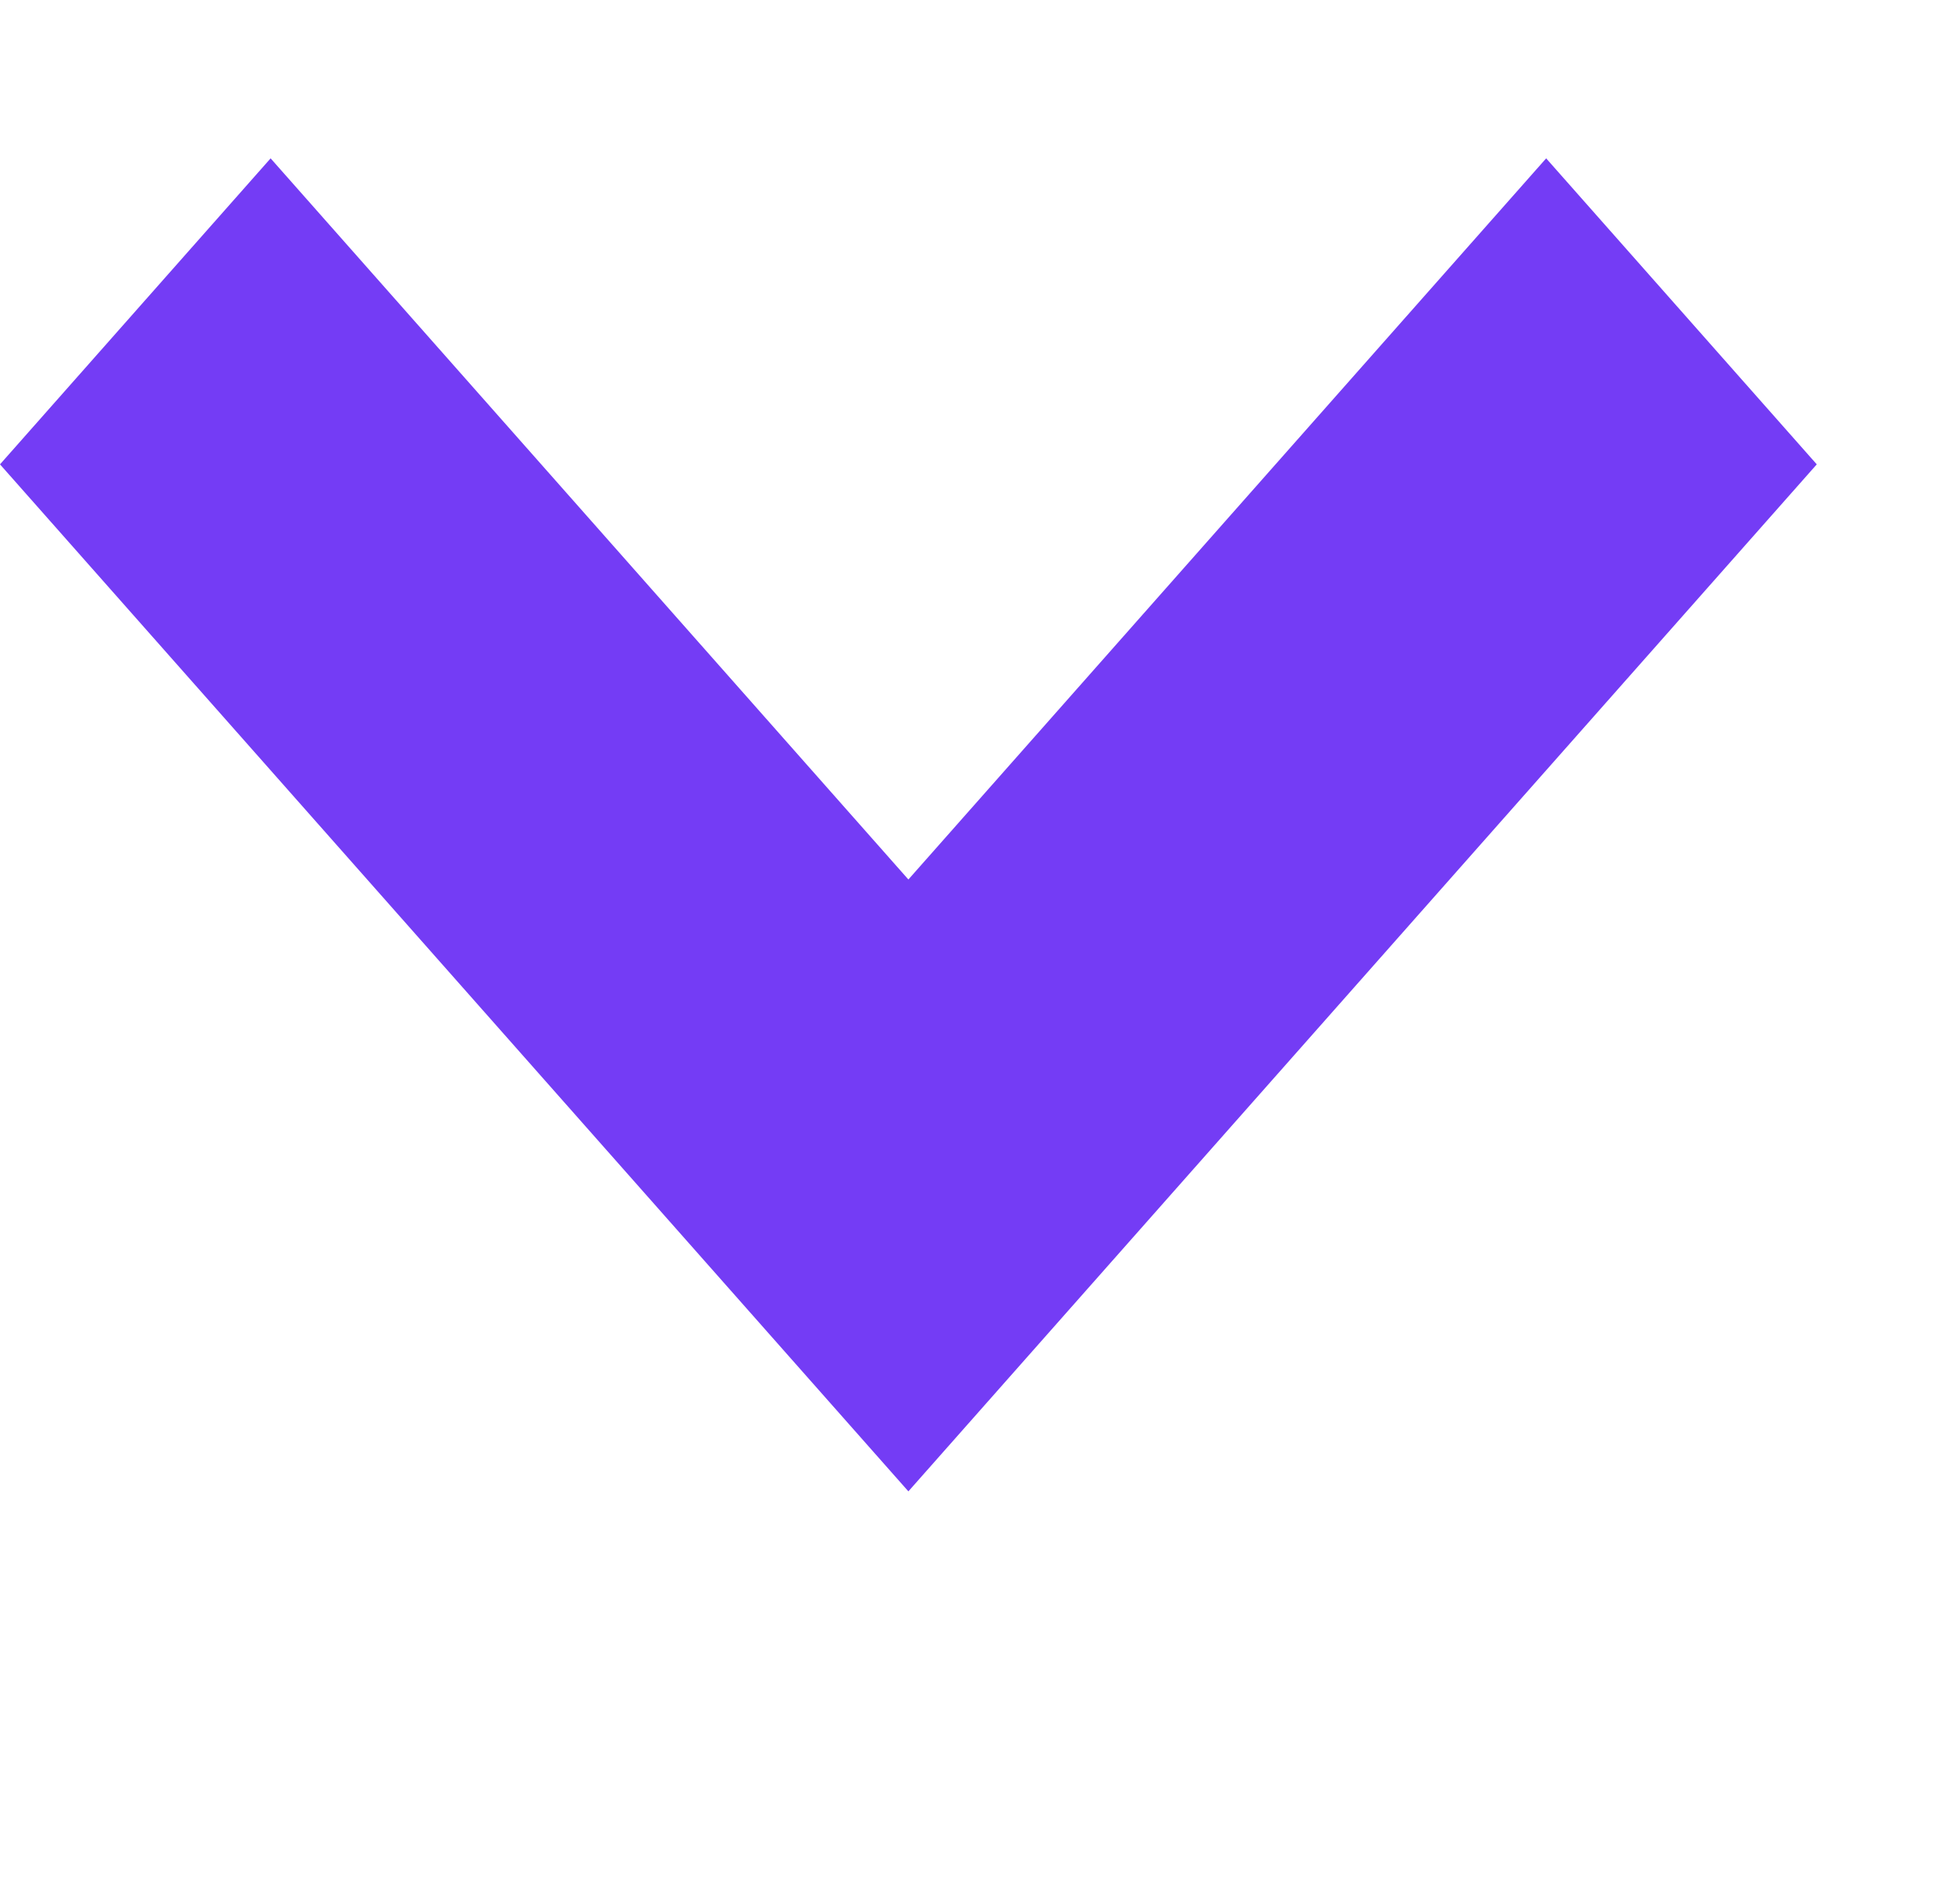 <svg id="Group_2" data-name="Group 2" xmlns="http://www.w3.org/2000/svg" width="13.323" height="13" viewBox="0 0 13.323 13">
  <path id="Path_36" data-name="Path 36" d="M8.2,11.1,2,4.089,3.847,2,8.2,6.923,12.553,2,14.4,4.089Z" transform="translate(-2 -0.919)" fill="#743cf5"/>
  <rect id="Rectangle_1467" data-name="Rectangle 1467" width="13" height="13" transform="translate(0.323)" fill="none"/>
</svg>
